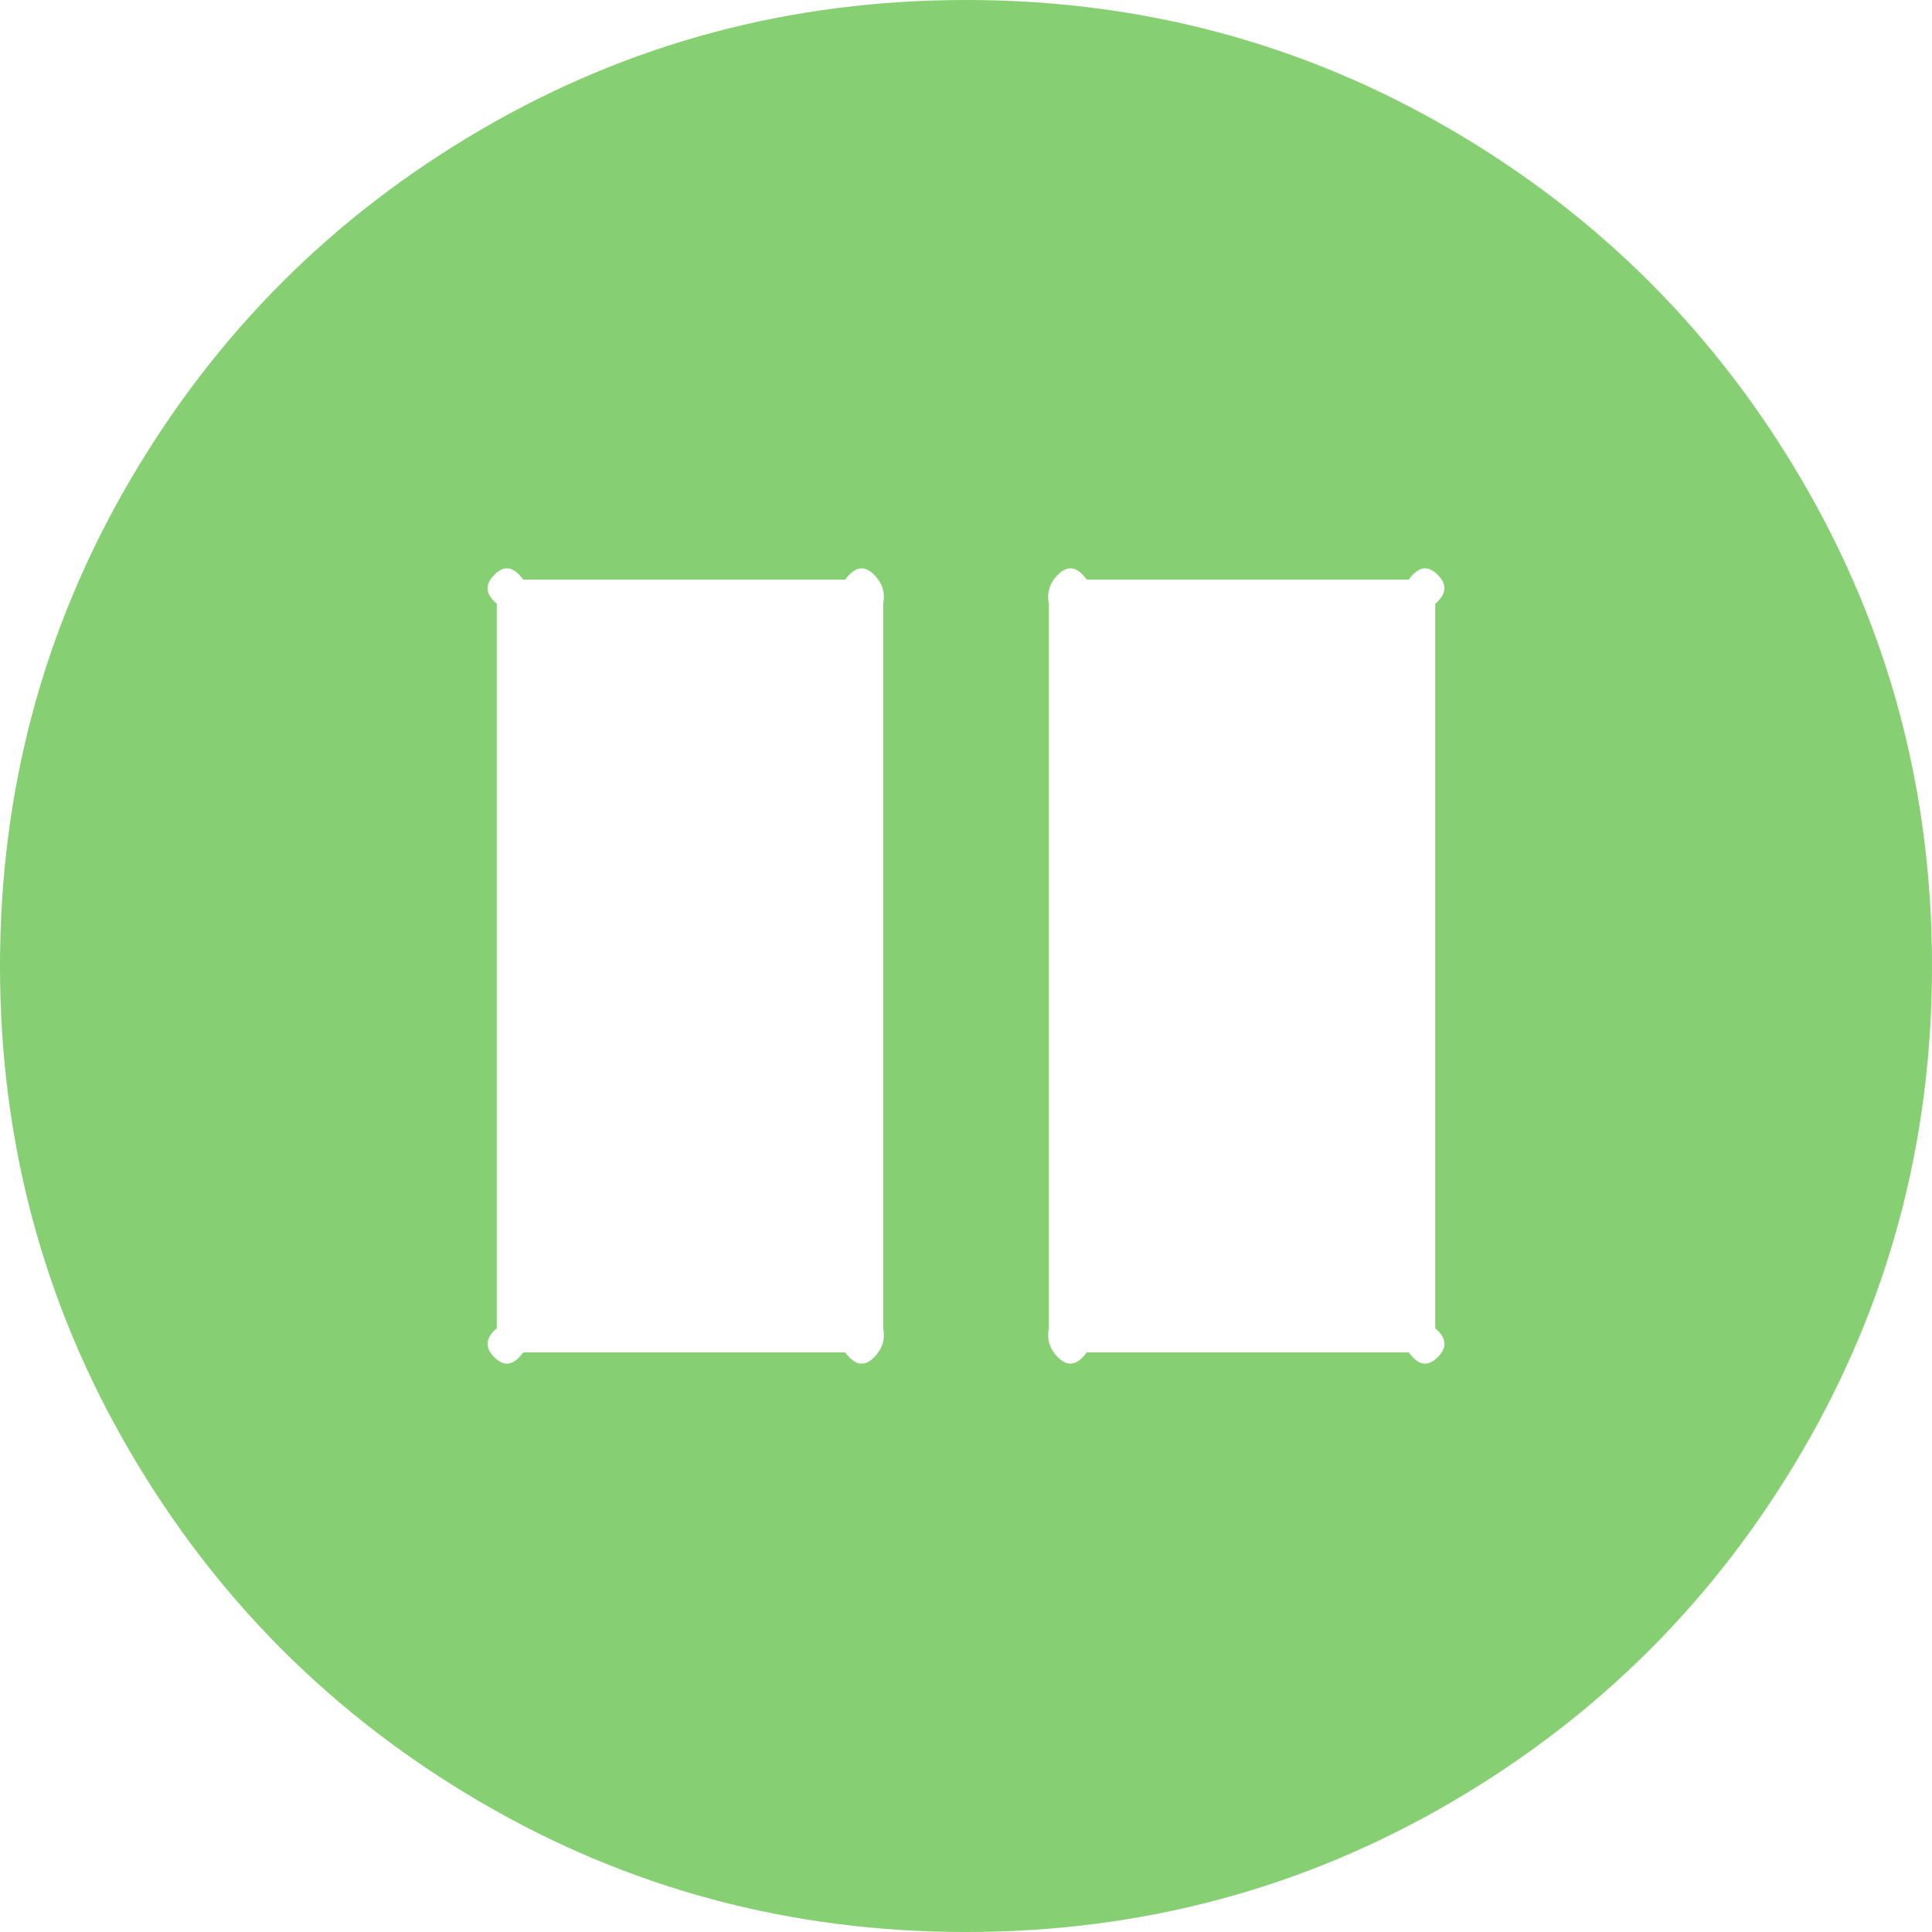 ﻿<?xml version="1.0" encoding="utf-8"?>
<svg version="1.1" xmlns:xlink="http://www.w3.org/1999/xlink" width="70px" height="70px" xmlns="http://www.w3.org/2000/svg">
  <g transform="matrix(1 0 0 1 -160 -327 )">
    <path d="M 31.673 49.173  C 31.947 48.9  32.083 48.55  32 48.125  L 32 21.875  C 32.083 21.45  31.947 21.1  31.673 20.827  C 31.4 20.553  31.05 20.417  30.625 21  L 18.958 21  C 18.533 20.417  18.184 20.553  17.91 20.827  C 17.637 21.1  17.5 21.45  18 21.875  L 18 48.125  C 17.5 48.55  17.637 48.9  17.91 49.173  C 18.184 49.447  18.533 49.583  18.958 49  L 30.625 49  C 31.05 49.583  31.4 49.447  31.673 49.173  Z M 52.09 49.173  C 52.363 48.9  52.5 48.55  52 48.125  L 52 21.875  C 52.5 21.45  52.363 21.1  52.09 20.827  C 51.816 20.553  51.467 20.417  51.042 21  L 39.375 21  C 38.95 20.417  38.6 20.553  38.327 20.827  C 38.053 21.1  37.917 21.45  38 21.875  L 38 48.125  C 37.917 48.55  38.053 48.9  38.327 49.173  C 38.6 49.447  38.95 49.583  39.375 49  L 51.042 49  C 51.467 49.583  51.816 49.447  52.09 49.173  Z M 65.306 17.432  C 68.435 22.794  70 28.65  70 35  C 70 41.35  68.435 47.206  65.306 52.568  C 62.177 57.931  57.931 62.177  52.568 65.306  C 47.206 68.435  41.35 70  35 70  C 28.65 70  22.794 68.435  17.432 65.306  C 12.069 62.177  7.823 57.931  4.694 52.568  C 1.565 47.206  0 41.35  0 35  C 0 28.65  1.565 22.794  4.694 17.432  C 7.823 12.069  12.069 7.823  17.432 4.694  C 22.794 1.565  28.65 0  35 0  C 41.35 0  47.206 1.565  52.568 4.694  C 57.931 7.823  62.177 12.069  65.306 17.432  Z " fill-rule="nonzero" fill="#86d073" stroke="none" transform="matrix(1 0 0 1 160 327 )" />
  </g>
</svg>
